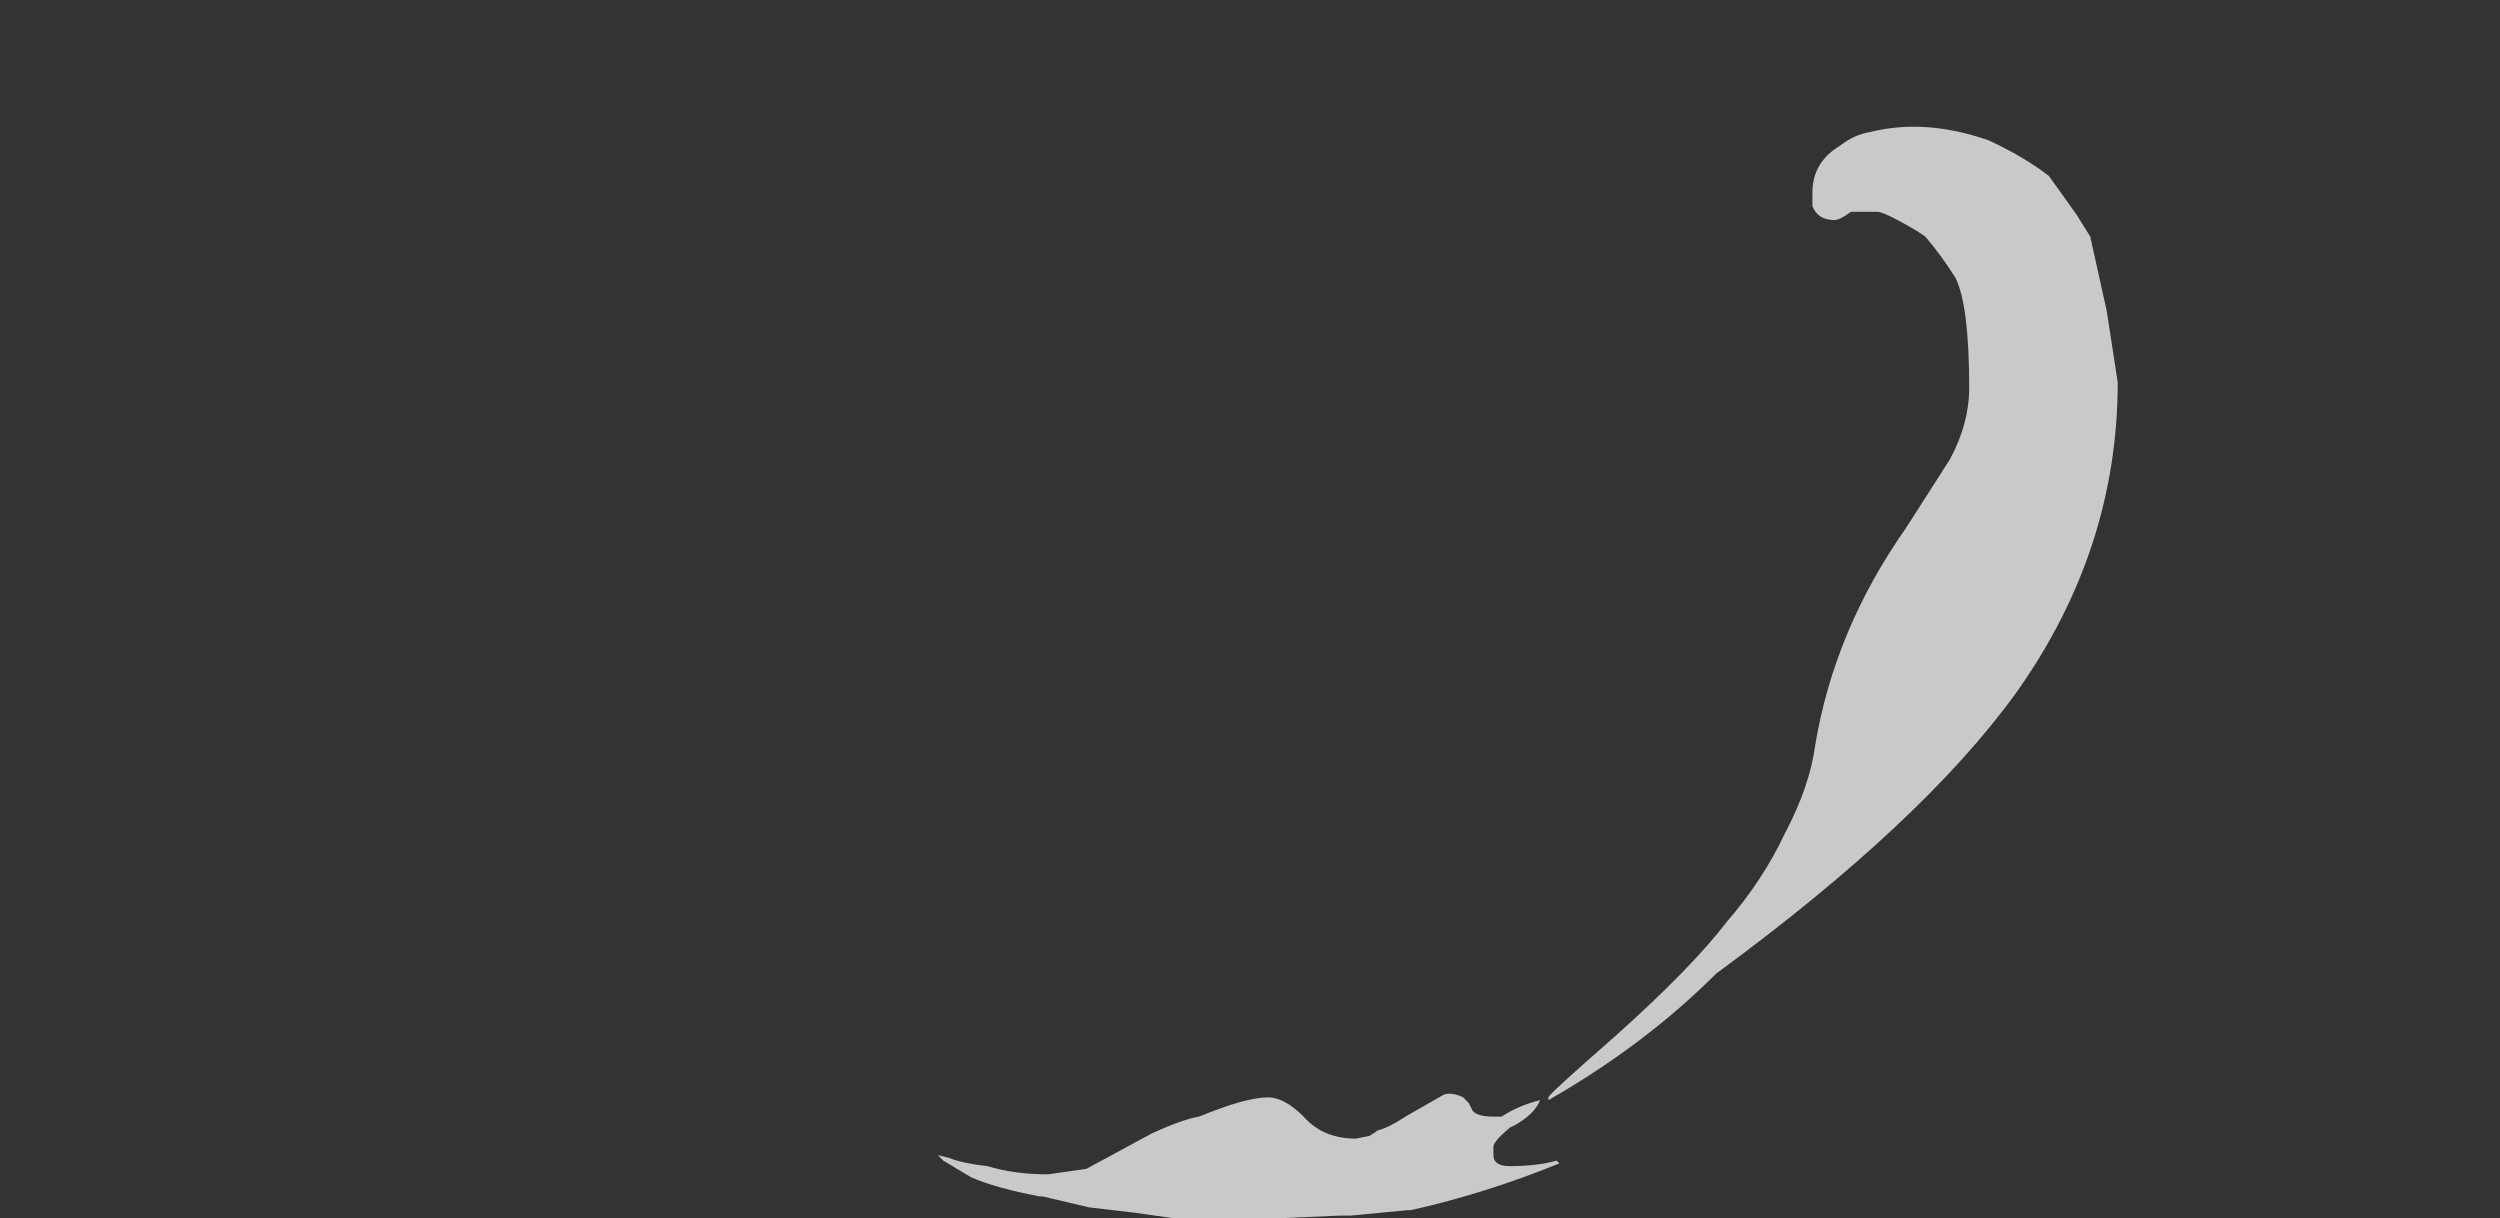 <?xml version="1.0" encoding="UTF-8" standalone="no"?>
<svg xmlns:ffdec="https://www.free-decompiler.com/flash" xmlns:xlink="http://www.w3.org/1999/xlink" ffdec:objectType="frame" height="155.05px" width="318.15px" xmlns="http://www.w3.org/2000/svg">
  <rect width="100%" height="100%" fill="#333333" stroke="none"/>
  <g transform="matrix(1.0, 0.0, 0.0, 1.0, 158.9, 144.2)">
    <use ffdec:characterId="1797" height="19.85" transform="matrix(7.0, 0.0, 0.0, 7.0, -39.55, -128.1)" width="21.45" xlink:href="#shape0"/>
  </g>
  <defs>
    <g id="shape0" transform="matrix(1.0, 0.0, 0.0, 1.0, 5.65, 18.3)">
      <path d="M14.55 -17.4 L15.05 -16.7 15.3 -16.3 15.6 -14.95 15.8 -13.65 Q15.8 -10.6 13.95 -8.0 12.25 -5.65 8.5 -2.9 7.2 -1.6 5.45 -0.6 L5.45 -0.65 Q5.45 -0.7 6.65 -1.75 8.05 -3.0 8.7 -3.85 9.35 -4.6 9.75 -5.45 10.2 -6.3 10.3 -7.05 10.65 -9.15 11.95 -11.0 L12.75 -12.25 Q13.1 -12.9 13.1 -13.55 13.1 -15.05 12.85 -15.55 12.6 -15.95 12.3 -16.3 L12.15 -16.4 Q11.65 -16.7 11.45 -16.75 L10.95 -16.75 Q10.75 -16.6 10.65 -16.6 10.35 -16.6 10.25 -16.85 10.25 -17.0 10.25 -17.1 10.25 -17.65 10.75 -17.95 11.0 -18.15 11.3 -18.2 12.3 -18.45 13.45 -18.05 14.1 -17.75 14.55 -17.4 M1.0 -0.3 Q1.35 0.1 1.95 0.1 L2.2 0.05 2.35 -0.05 Q2.55 -0.1 2.85 -0.3 L3.55 -0.7 Q3.7 -0.75 3.9 -0.65 L4.0 -0.55 4.05 -0.45 Q4.1 -0.3 4.45 -0.3 L4.6 -0.3 Q4.9 -0.5 5.3 -0.6 5.2 -0.35 4.85 -0.15 L4.75 -0.1 Q4.45 0.15 4.45 0.25 L4.45 0.4 Q4.45 0.6 4.75 0.6 5.25 0.6 5.6 0.5 L5.65 0.55 Q4.3 1.1 2.95 1.4 L2.9 1.4 1.85 1.5 1.65 1.5 0.5 1.55 -1.35 1.55 -2.05 1.45 -2.9 1.35 -3.75 1.15 -3.8 1.15 Q-4.6 1.0 -5.05 0.8 L-5.55 0.5 -5.65 0.4 -5.45 0.45 Q-5.2 0.55 -4.75 0.6 -4.25 0.75 -3.65 0.75 L-2.95 0.65 -1.75 0.0 Q-1.2 -0.25 -0.9 -0.3 -0.05 -0.65 0.35 -0.65 0.65 -0.65 1.0 -0.3" fill="#ffffff" fill-opacity="0.737" fill-rule="evenodd" stroke="none"/>
    </g>
  </defs>
</svg>
